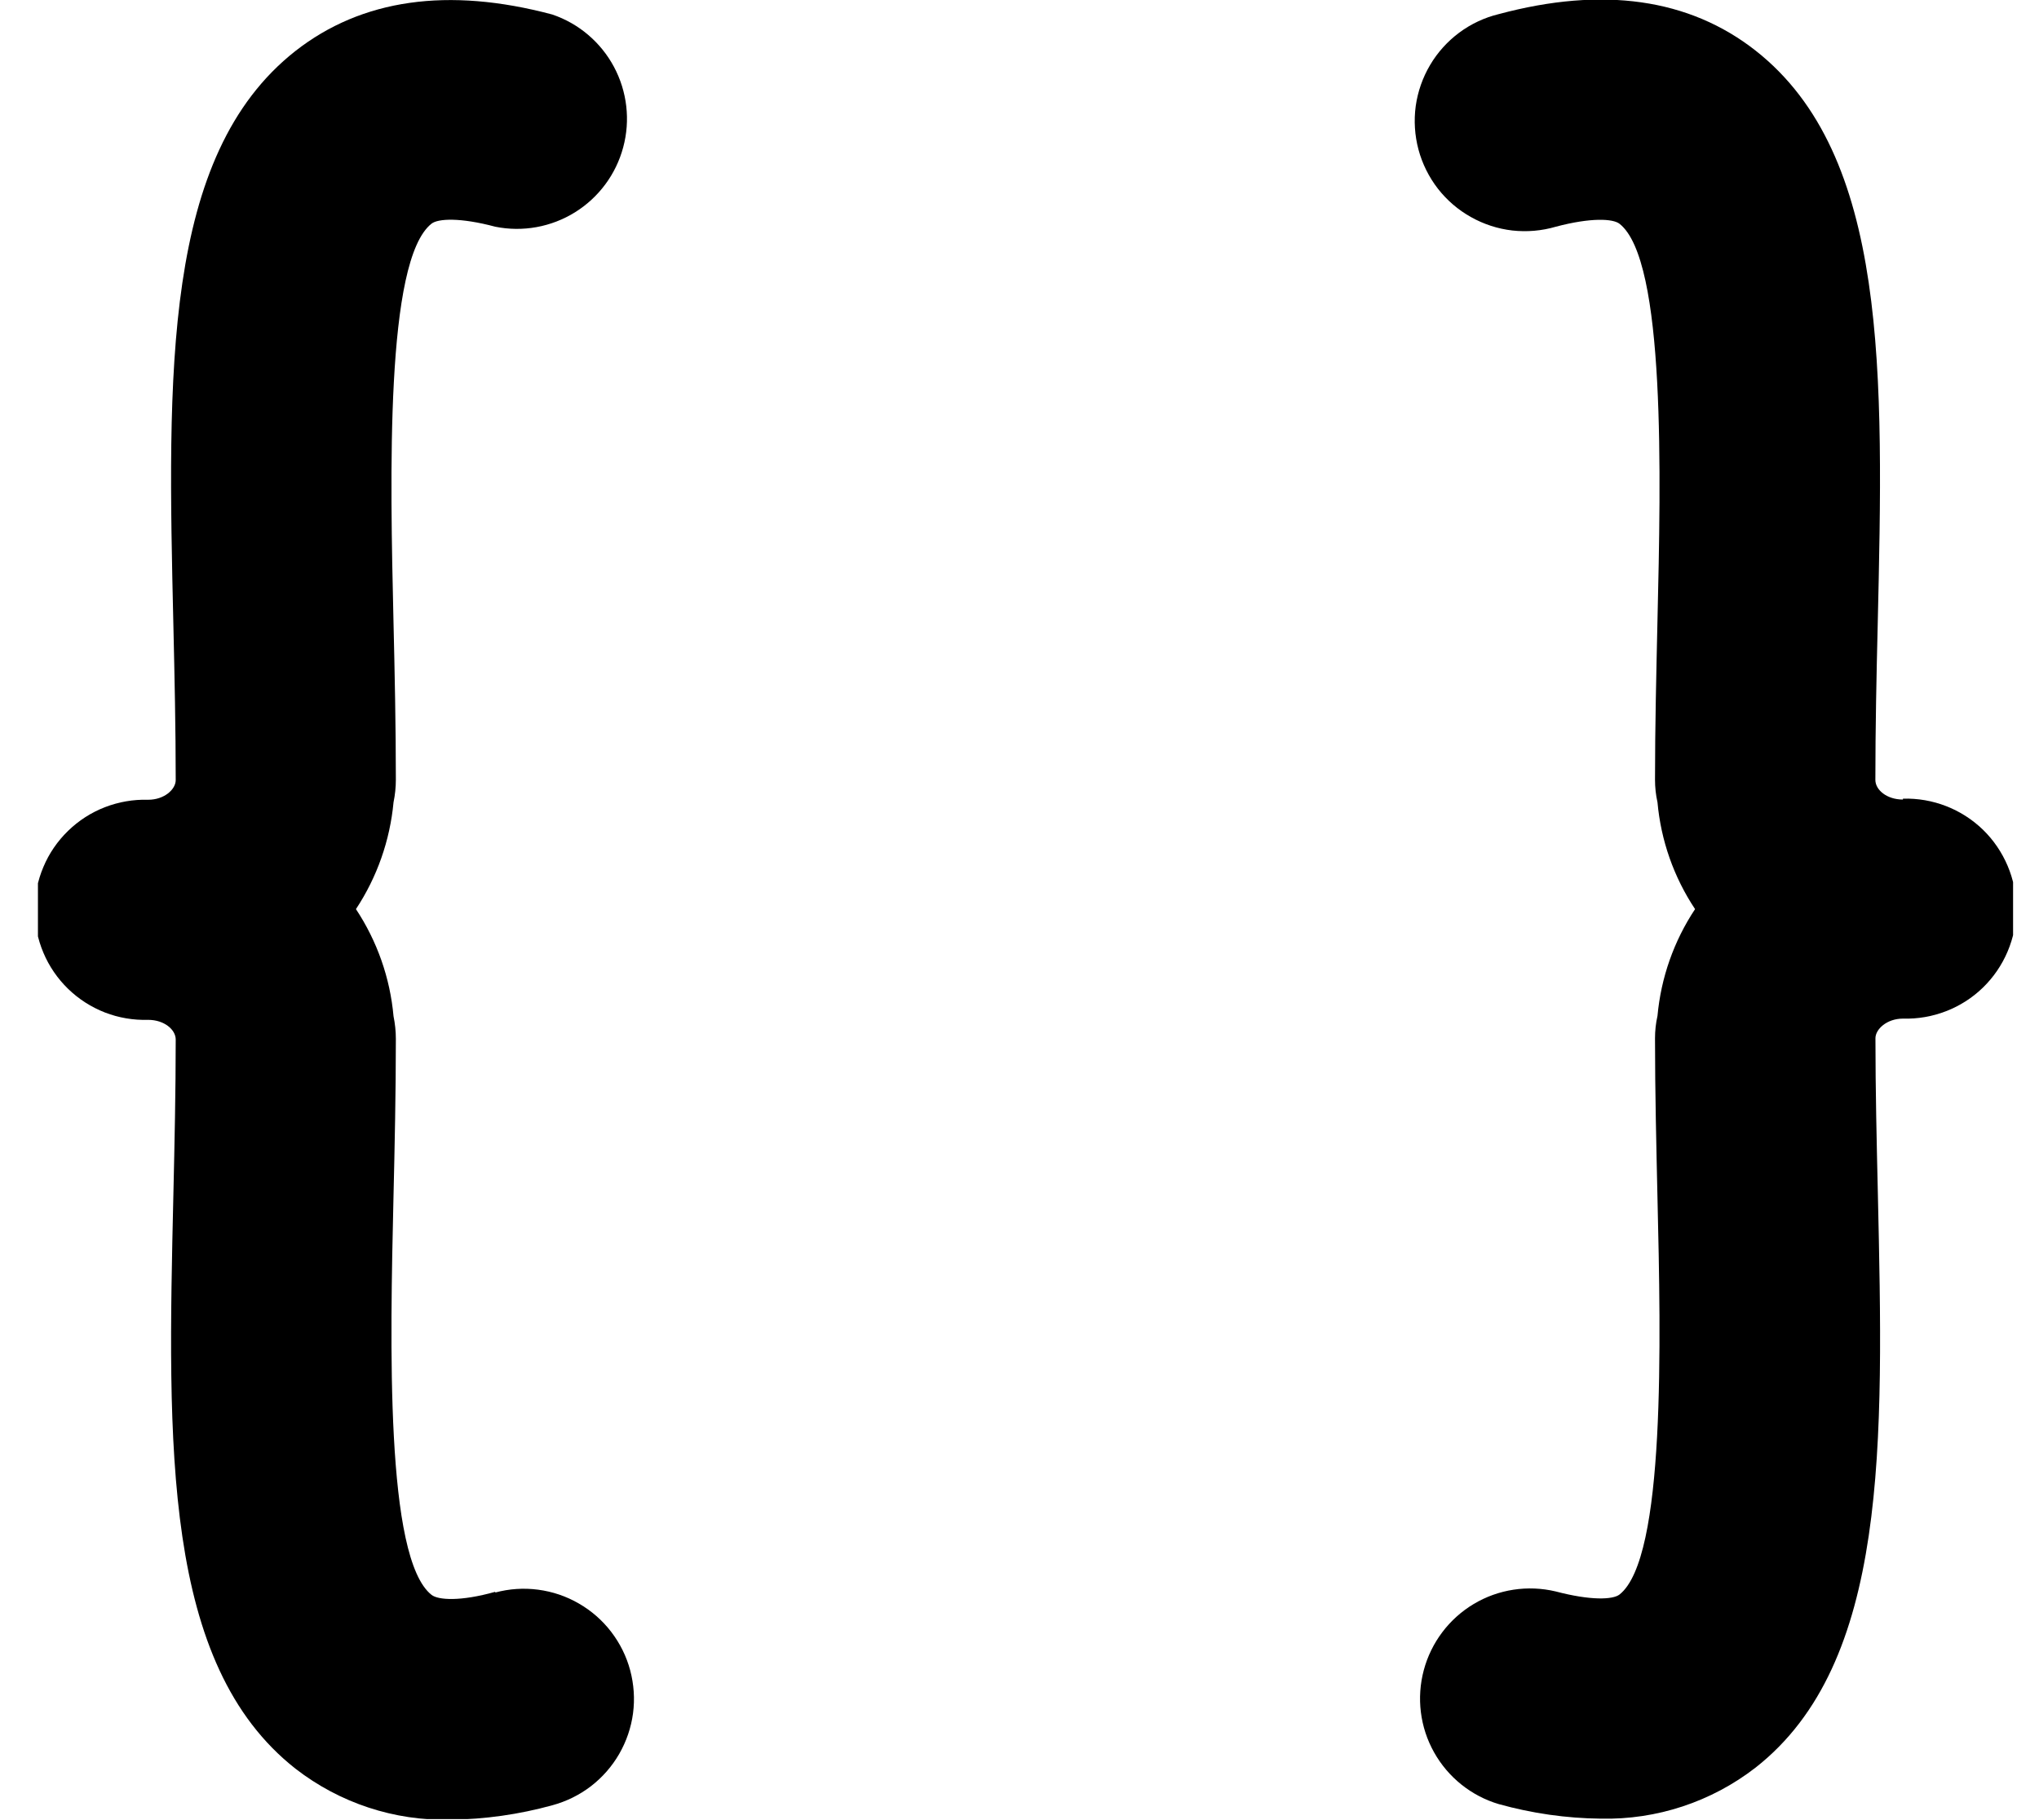 <svg width="28" height="25" viewBox="0 0 28 25" fill="none" xmlns="http://www.w3.org/2000/svg">
<g clip-path="url(#clip0_17686_305630)">
<path d="M6.801 21.864C6.323 21.999 6.017 21.978 5.926 21.906C5.289 21.405 5.358 18.432 5.403 16.463C5.42 15.742 5.436 15.004 5.436 14.269C5.436 14.165 5.425 14.061 5.404 13.958C5.357 13.433 5.179 12.927 4.888 12.487C5.178 12.048 5.355 11.544 5.404 11.02C5.425 10.918 5.436 10.814 5.436 10.71C5.436 9.975 5.42 9.236 5.403 8.515C5.358 6.548 5.289 3.573 5.926 3.072C6.017 3.001 6.322 2.986 6.801 3.114C7.178 3.19 7.569 3.119 7.896 2.916C8.222 2.713 8.459 2.394 8.558 2.023C8.658 1.652 8.612 1.257 8.431 0.918C8.25 0.58 7.947 0.322 7.583 0.199C6.153 -0.182 4.968 -0.013 4.056 0.701C2.231 2.137 2.301 5.128 2.381 8.591C2.397 9.289 2.413 10.005 2.413 10.715C2.413 10.841 2.258 10.985 2.034 10.985C1.831 10.979 1.63 11.014 1.441 11.087C1.252 11.16 1.08 11.271 0.935 11.412C0.79 11.553 0.674 11.721 0.596 11.908C0.517 12.094 0.476 12.294 0.476 12.497C0.476 12.699 0.517 12.899 0.596 13.086C0.674 13.272 0.79 13.441 0.935 13.582C1.08 13.723 1.252 13.833 1.441 13.907C1.63 13.98 1.831 14.014 2.034 14.008C2.256 14.008 2.413 14.143 2.413 14.278C2.413 14.99 2.397 15.704 2.381 16.404C2.301 19.867 2.232 22.858 4.058 24.294C4.665 24.765 5.416 25.013 6.184 24.994C6.658 24.989 7.128 24.922 7.585 24.796C7.776 24.744 7.956 24.656 8.114 24.535C8.271 24.414 8.404 24.263 8.503 24.091C8.602 23.919 8.667 23.729 8.693 23.532C8.719 23.335 8.705 23.135 8.654 22.943C8.603 22.751 8.514 22.572 8.393 22.414C8.272 22.256 8.121 22.124 7.949 22.025C7.777 21.925 7.587 21.861 7.39 21.835C7.193 21.809 6.993 21.822 6.801 21.874V21.864Z" fill="black"/>
<path d="M26.131 10.982C25.908 10.982 25.753 10.848 25.753 10.713C25.753 10.001 25.768 9.285 25.785 8.586C25.865 5.122 25.934 2.13 24.108 0.695C23.197 -0.02 22.011 -0.19 20.581 0.194C20.386 0.241 20.201 0.328 20.039 0.448C19.878 0.568 19.741 0.719 19.639 0.892C19.536 1.066 19.469 1.258 19.441 1.457C19.414 1.657 19.427 1.86 19.479 2.055C19.531 2.249 19.622 2.432 19.745 2.591C19.869 2.75 20.023 2.883 20.199 2.981C20.374 3.08 20.568 3.143 20.768 3.166C20.968 3.188 21.171 3.171 21.365 3.114C21.843 2.987 22.149 3.002 22.24 3.074C22.876 3.574 22.807 6.548 22.761 8.516C22.745 9.238 22.727 9.975 22.727 10.71C22.727 10.814 22.738 10.918 22.761 11.02C22.808 11.544 22.985 12.048 23.277 12.487C22.986 12.925 22.809 13.429 22.761 13.953C22.738 14.055 22.727 14.158 22.727 14.262C22.727 14.998 22.745 15.737 22.761 16.458C22.807 18.427 22.874 21.4 22.24 21.901C22.149 21.973 21.844 21.986 21.363 21.859C20.98 21.768 20.576 21.829 20.238 22.031C19.9 22.233 19.654 22.559 19.552 22.939C19.45 23.32 19.5 23.725 19.693 24.069C19.885 24.412 20.204 24.668 20.581 24.78C21.037 24.907 21.508 24.975 21.982 24.98C22.751 24.997 23.502 24.749 24.11 24.277C25.935 22.842 25.865 19.851 25.787 16.386C25.771 15.688 25.754 14.974 25.754 14.261C25.754 14.137 25.91 13.991 26.132 13.991C26.335 13.997 26.536 13.962 26.724 13.889C26.913 13.816 27.085 13.706 27.23 13.565C27.375 13.424 27.49 13.256 27.569 13.069C27.648 12.883 27.689 12.683 27.689 12.481C27.689 12.278 27.648 12.078 27.569 11.892C27.49 11.706 27.375 11.537 27.23 11.396C27.085 11.256 26.913 11.145 26.724 11.072C26.536 10.999 26.335 10.964 26.132 10.97L26.131 10.982Z" fill="black"/>
</g>
<defs>
<clipPath id="clip0_17686_305630">
<rect width="27.123" height="24.986" fill="white" transform="translate(0.521)"/>
</clipPath>
</defs>
</svg>
